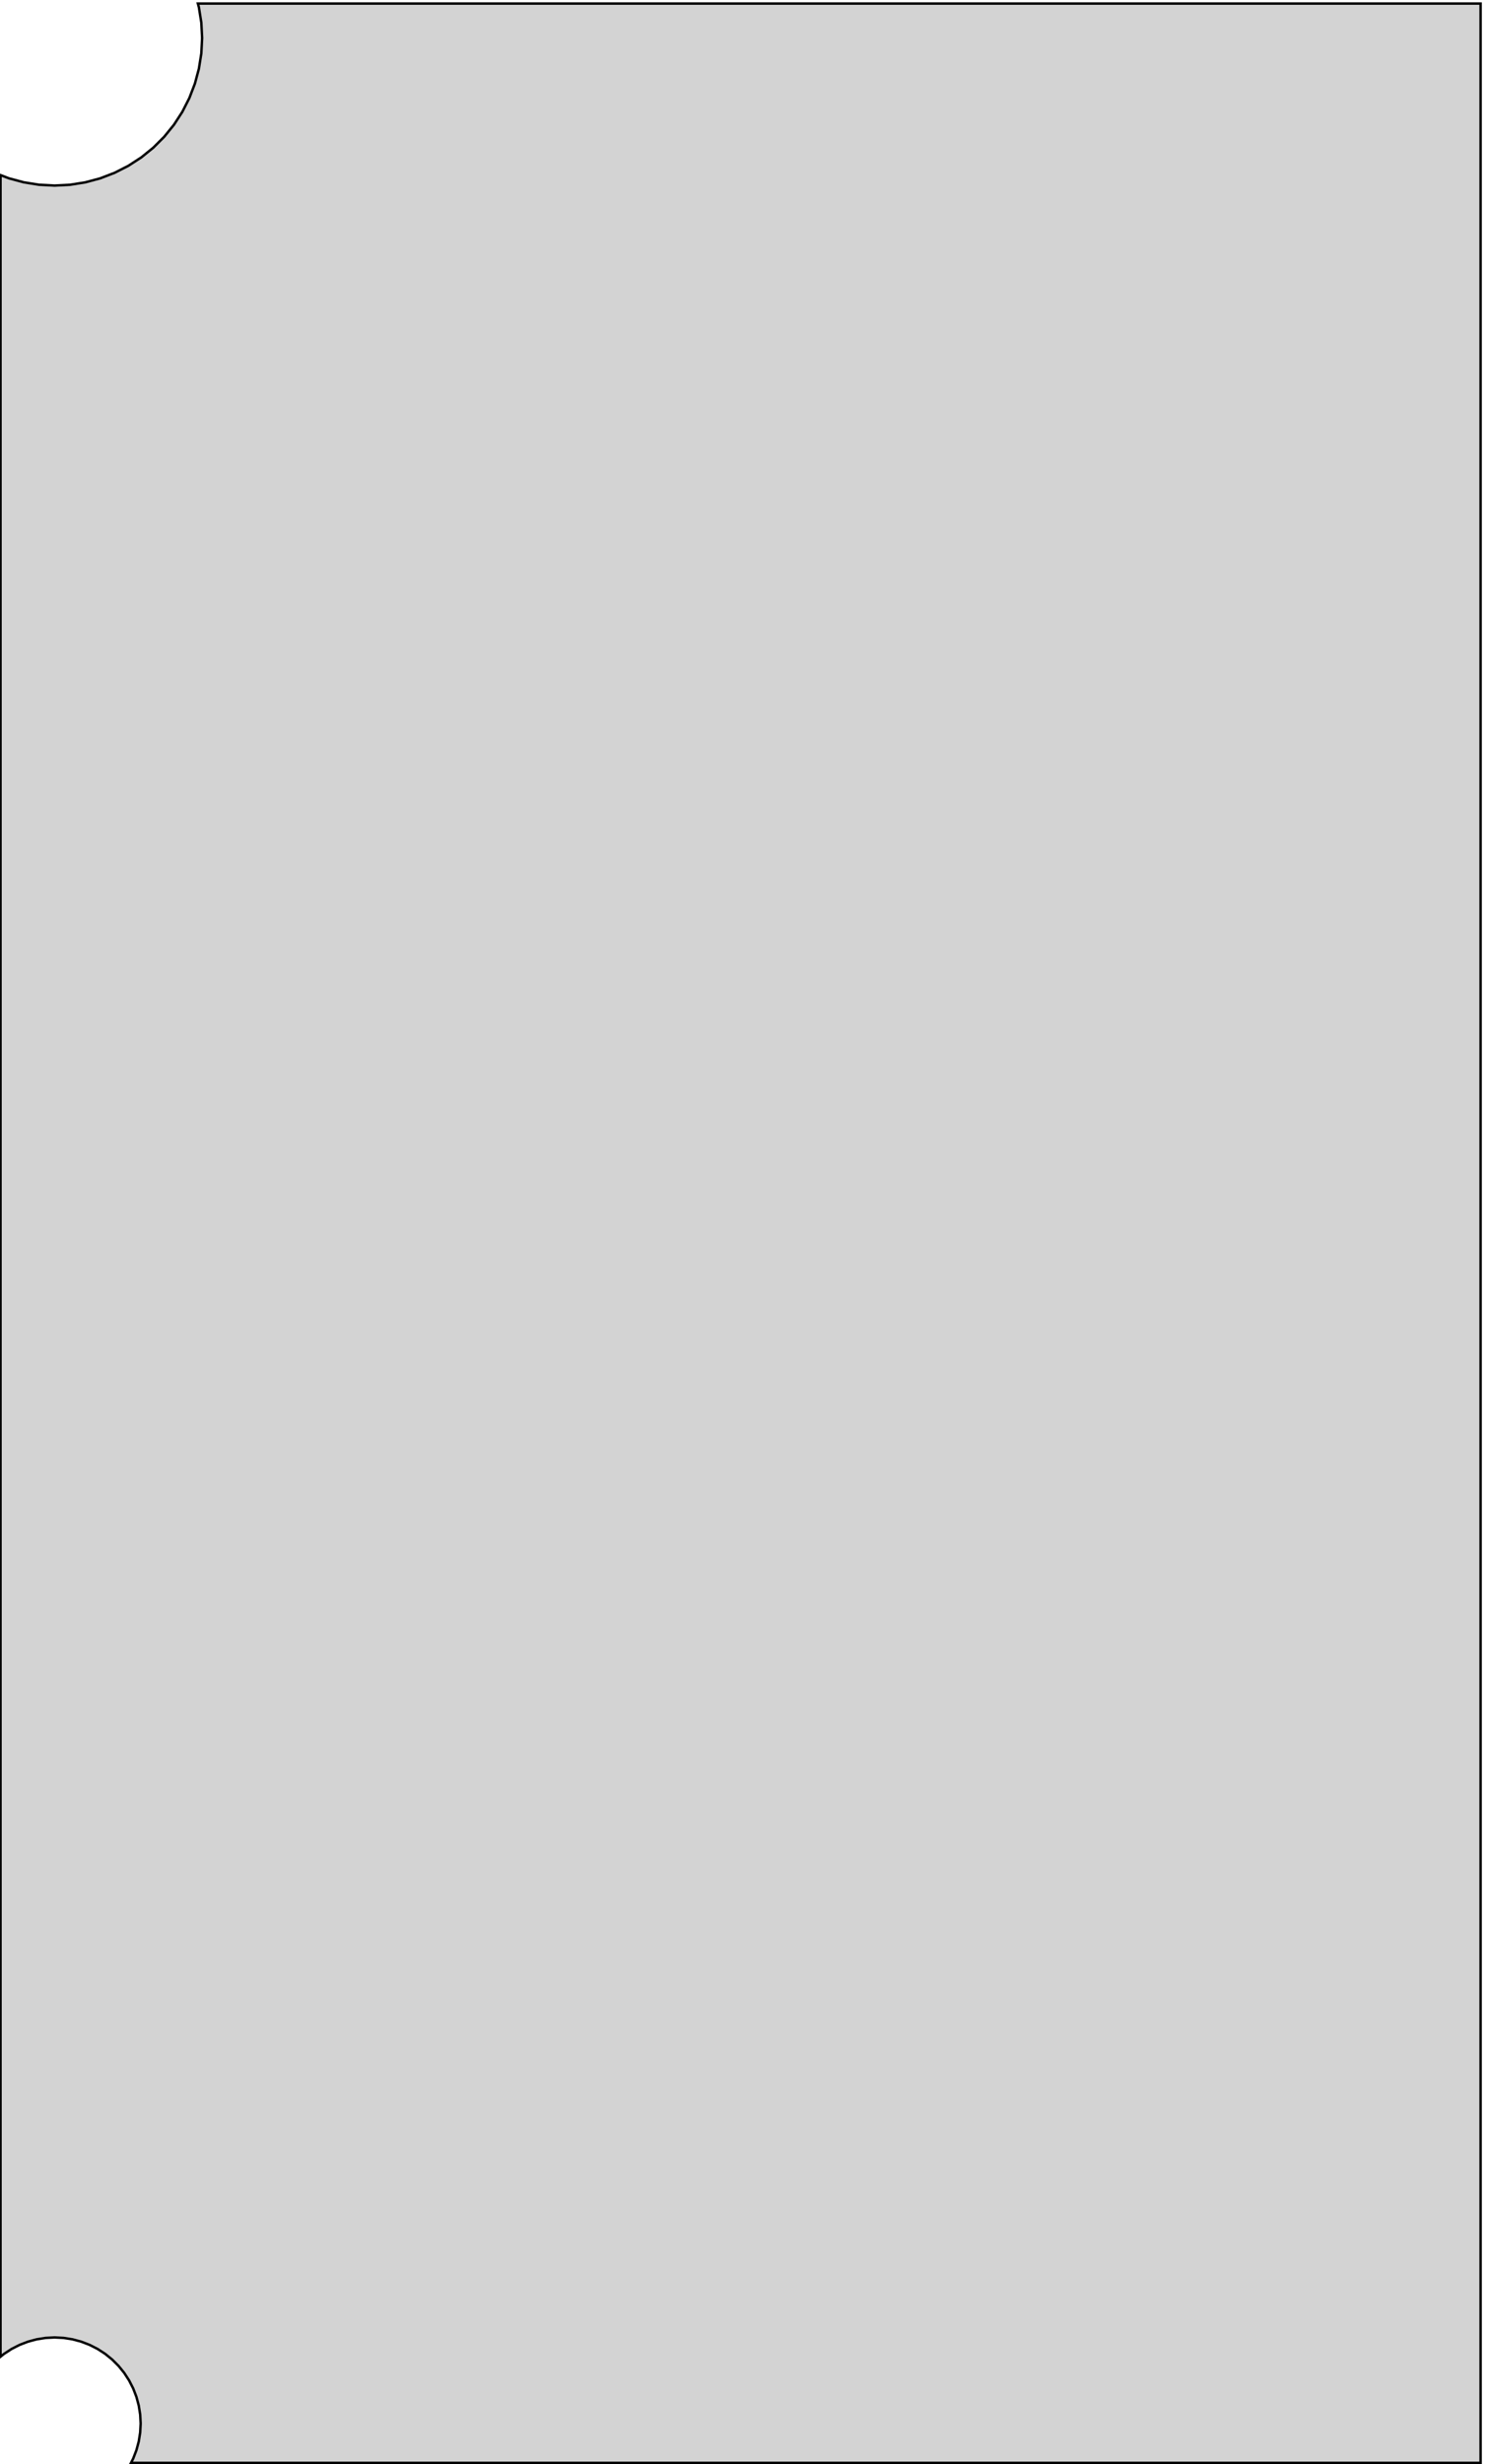 <?xml version="1.0" standalone="no"?>
<!DOCTYPE svg PUBLIC "-//W3C//DTD SVG 1.1//EN" "http://www.w3.org/Graphics/SVG/1.1/DTD/svg11.dtd">
<svg width="302" height="501" viewBox="-59 -420 302 501" xmlns="http://www.w3.org/2000/svg" version="1.1">
<title>OpenSCAD Model</title>
<path d="
M 242.104,-419.272 L -18.756,-419.272 L -18.552,-418.509 L -18.06,-415.408 L -17.896,-412.272 L -18.06,-409.136
 L -18.552,-406.035 L -19.364,-403.001 L -20.49,-400.07 L -21.915,-397.272 L -23.625,-394.638 L -25.602,-392.198
 L -27.822,-389.978 L -30.262,-388.001 L -32.896,-386.291 L -35.694,-384.866 L -38.626,-383.74 L -41.659,-382.928
 L -44.76,-382.436 L -47.896,-382.272 L -51.032,-382.436 L -54.133,-382.928 L -57.166,-383.74 L -58.896,-384.404
 L -58.896,59.148 L -58.182,58.57 L -56.646,57.573 L -55.014,56.741 L -53.304,56.084 L -51.535,55.61
 L -49.725,55.324 L -47.896,55.228 L -46.067,55.324 L -44.258,55.61 L -42.488,56.084 L -40.778,56.741
 L -39.146,57.573 L -37.61,58.57 L -36.186,59.723 L -34.891,61.018 L -33.738,62.442 L -32.741,63.978
 L -31.909,65.61 L -31.253,67.32 L -30.778,69.09 L -30.492,70.899 L -30.396,72.728 L -30.492,74.557
 L -30.778,76.367 L -31.253,78.136 L -31.909,79.846 L -32.358,80.728 L 242.104,80.728 z
" stroke="black" fill="lightgray" stroke-width="0.5"/></svg>
